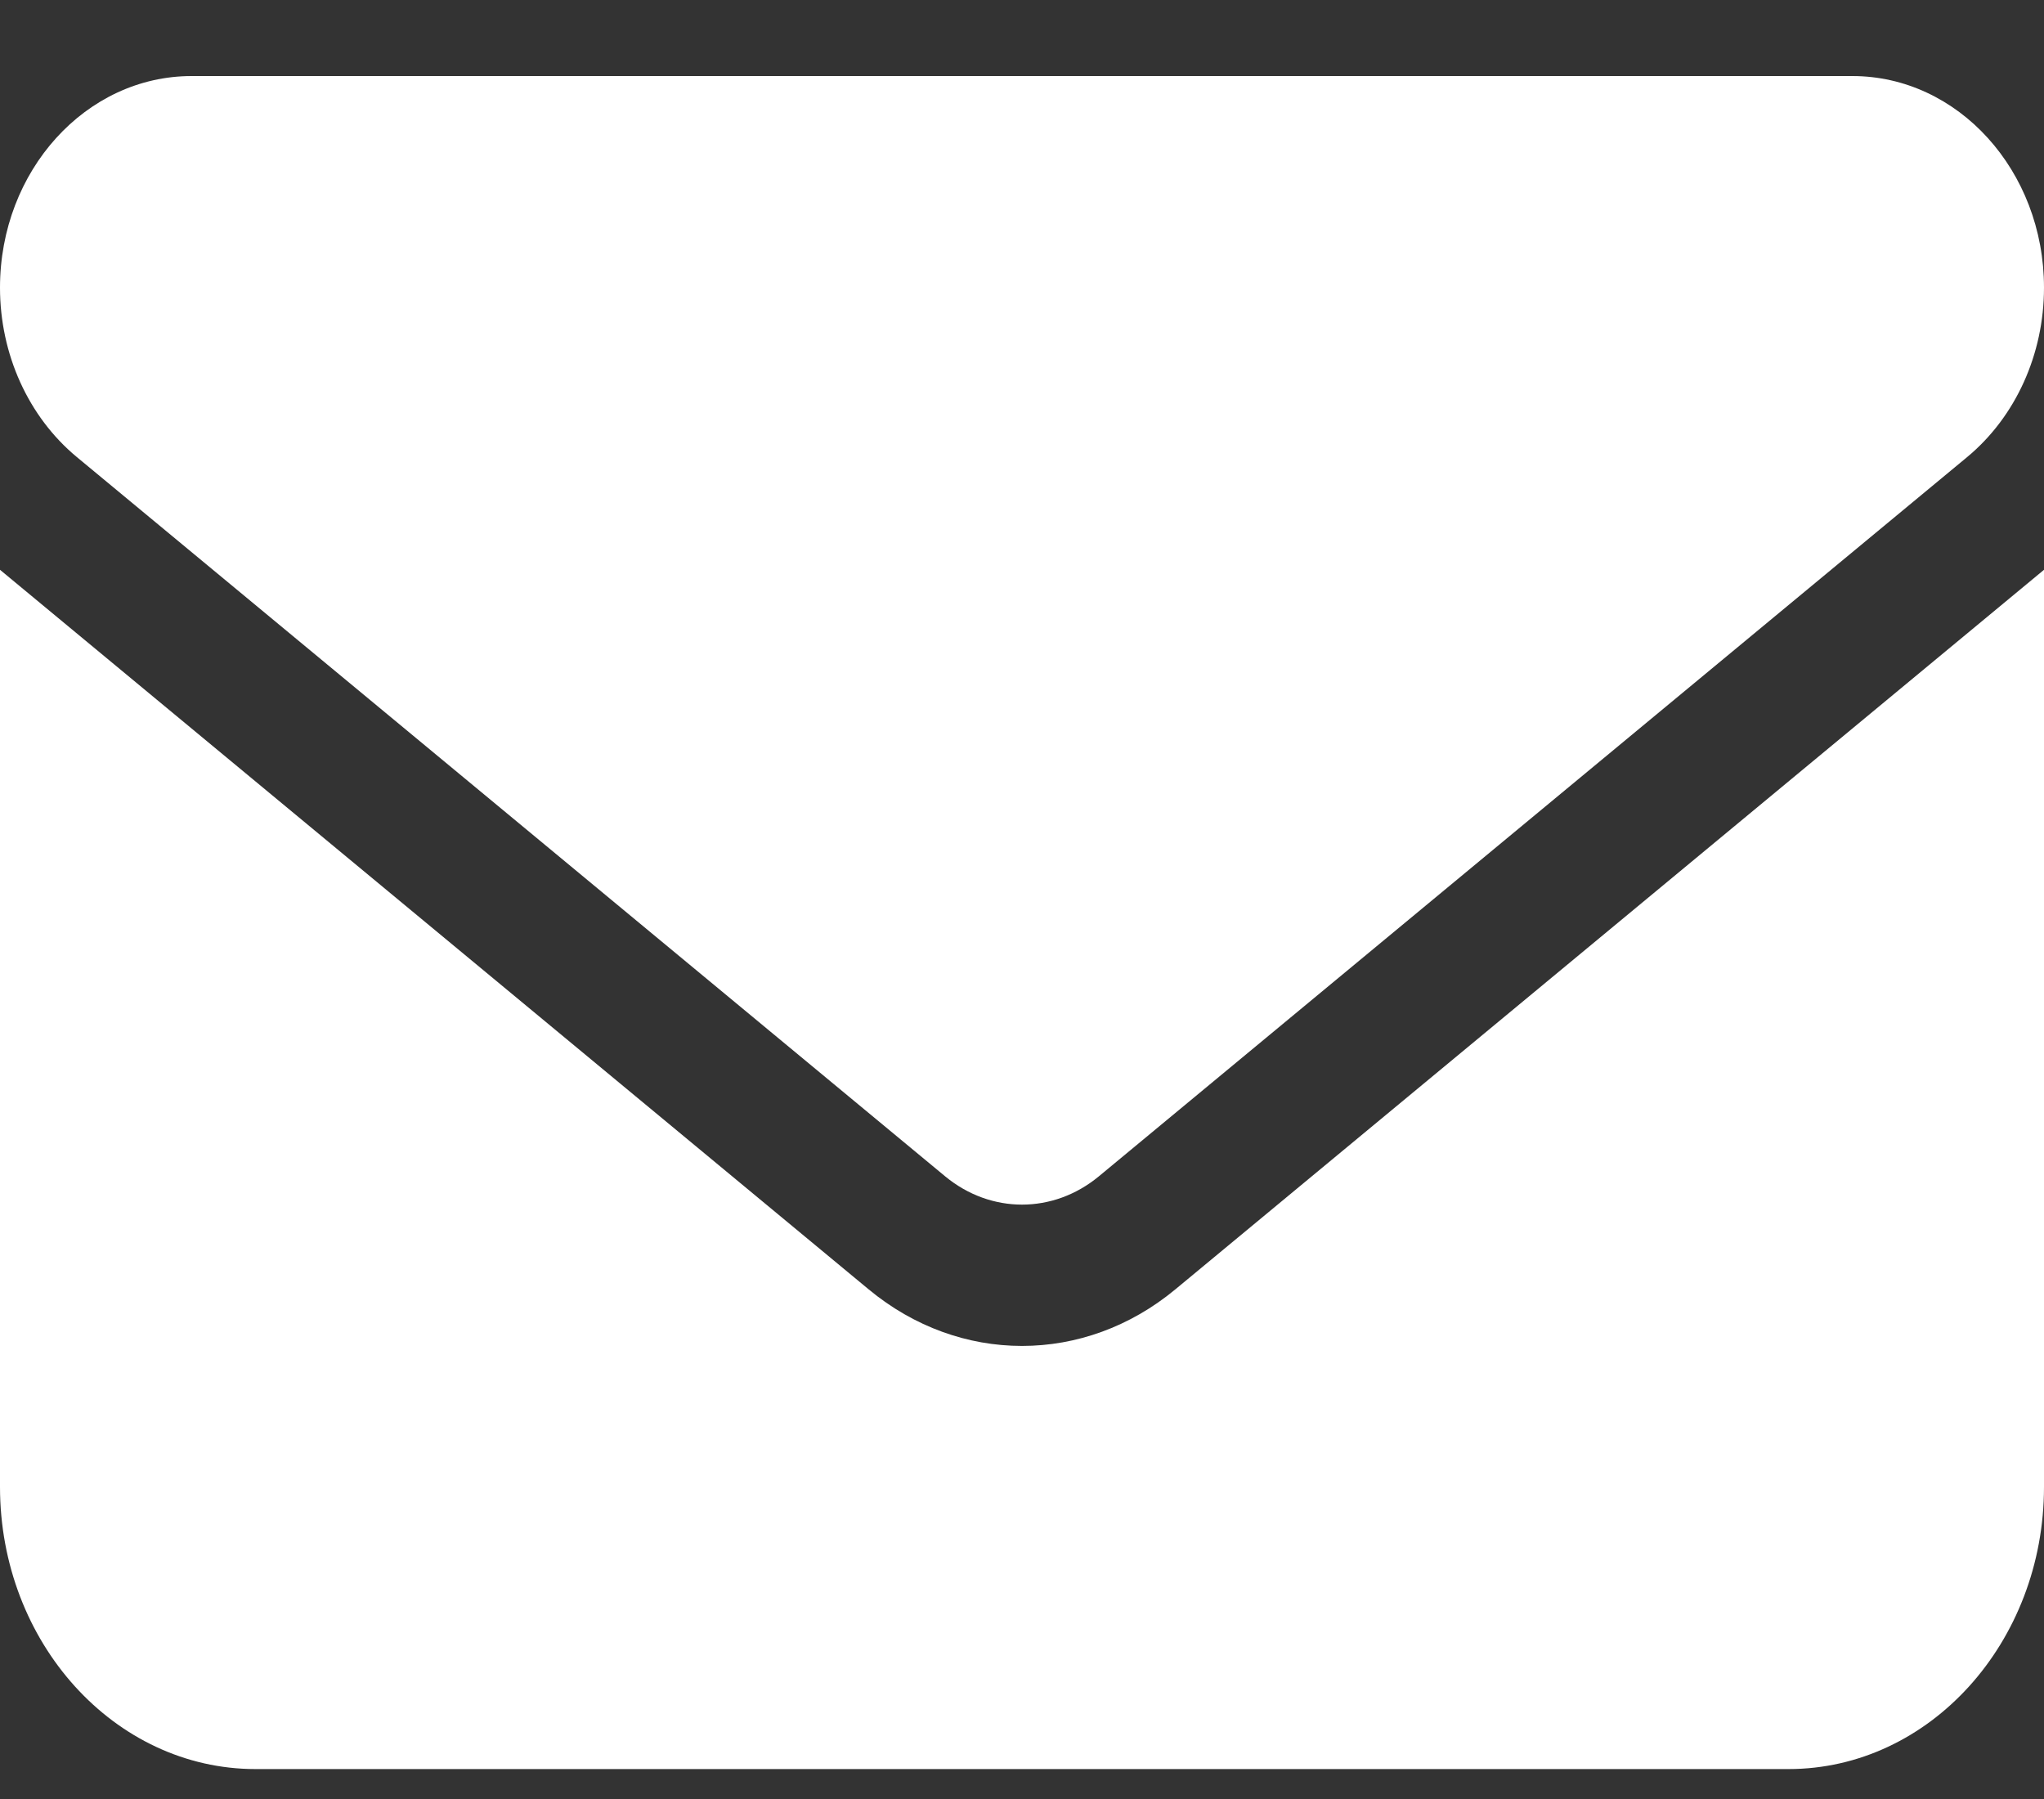 <svg width="25" height="22" viewBox="0 0 25 22" fill="none" xmlns="http://www.w3.org/2000/svg">
<rect x="0" y="0" width="25" height="22" fill="#333333" stroke="none"/>
<path d="M2.344 0.93C1.05 0.93 0 2.089 0 3.518C0 4.332 0.347 5.097 0.938 5.588L11.562 14.387C12.119 14.846 12.881 14.846 13.438 14.387L24.062 5.588C24.653 5.097 25 4.332 25 3.518C25 2.089 23.95 0.93 22.656 0.93H2.344ZM0 6.968V18.183C0 20.087 1.401 21.634 3.125 21.634H21.875C23.599 21.634 25 20.087 25 18.183V6.968L14.375 15.768C13.262 16.69 11.738 16.69 10.625 15.768L0 6.968Z" fill="white"/>
</svg>
